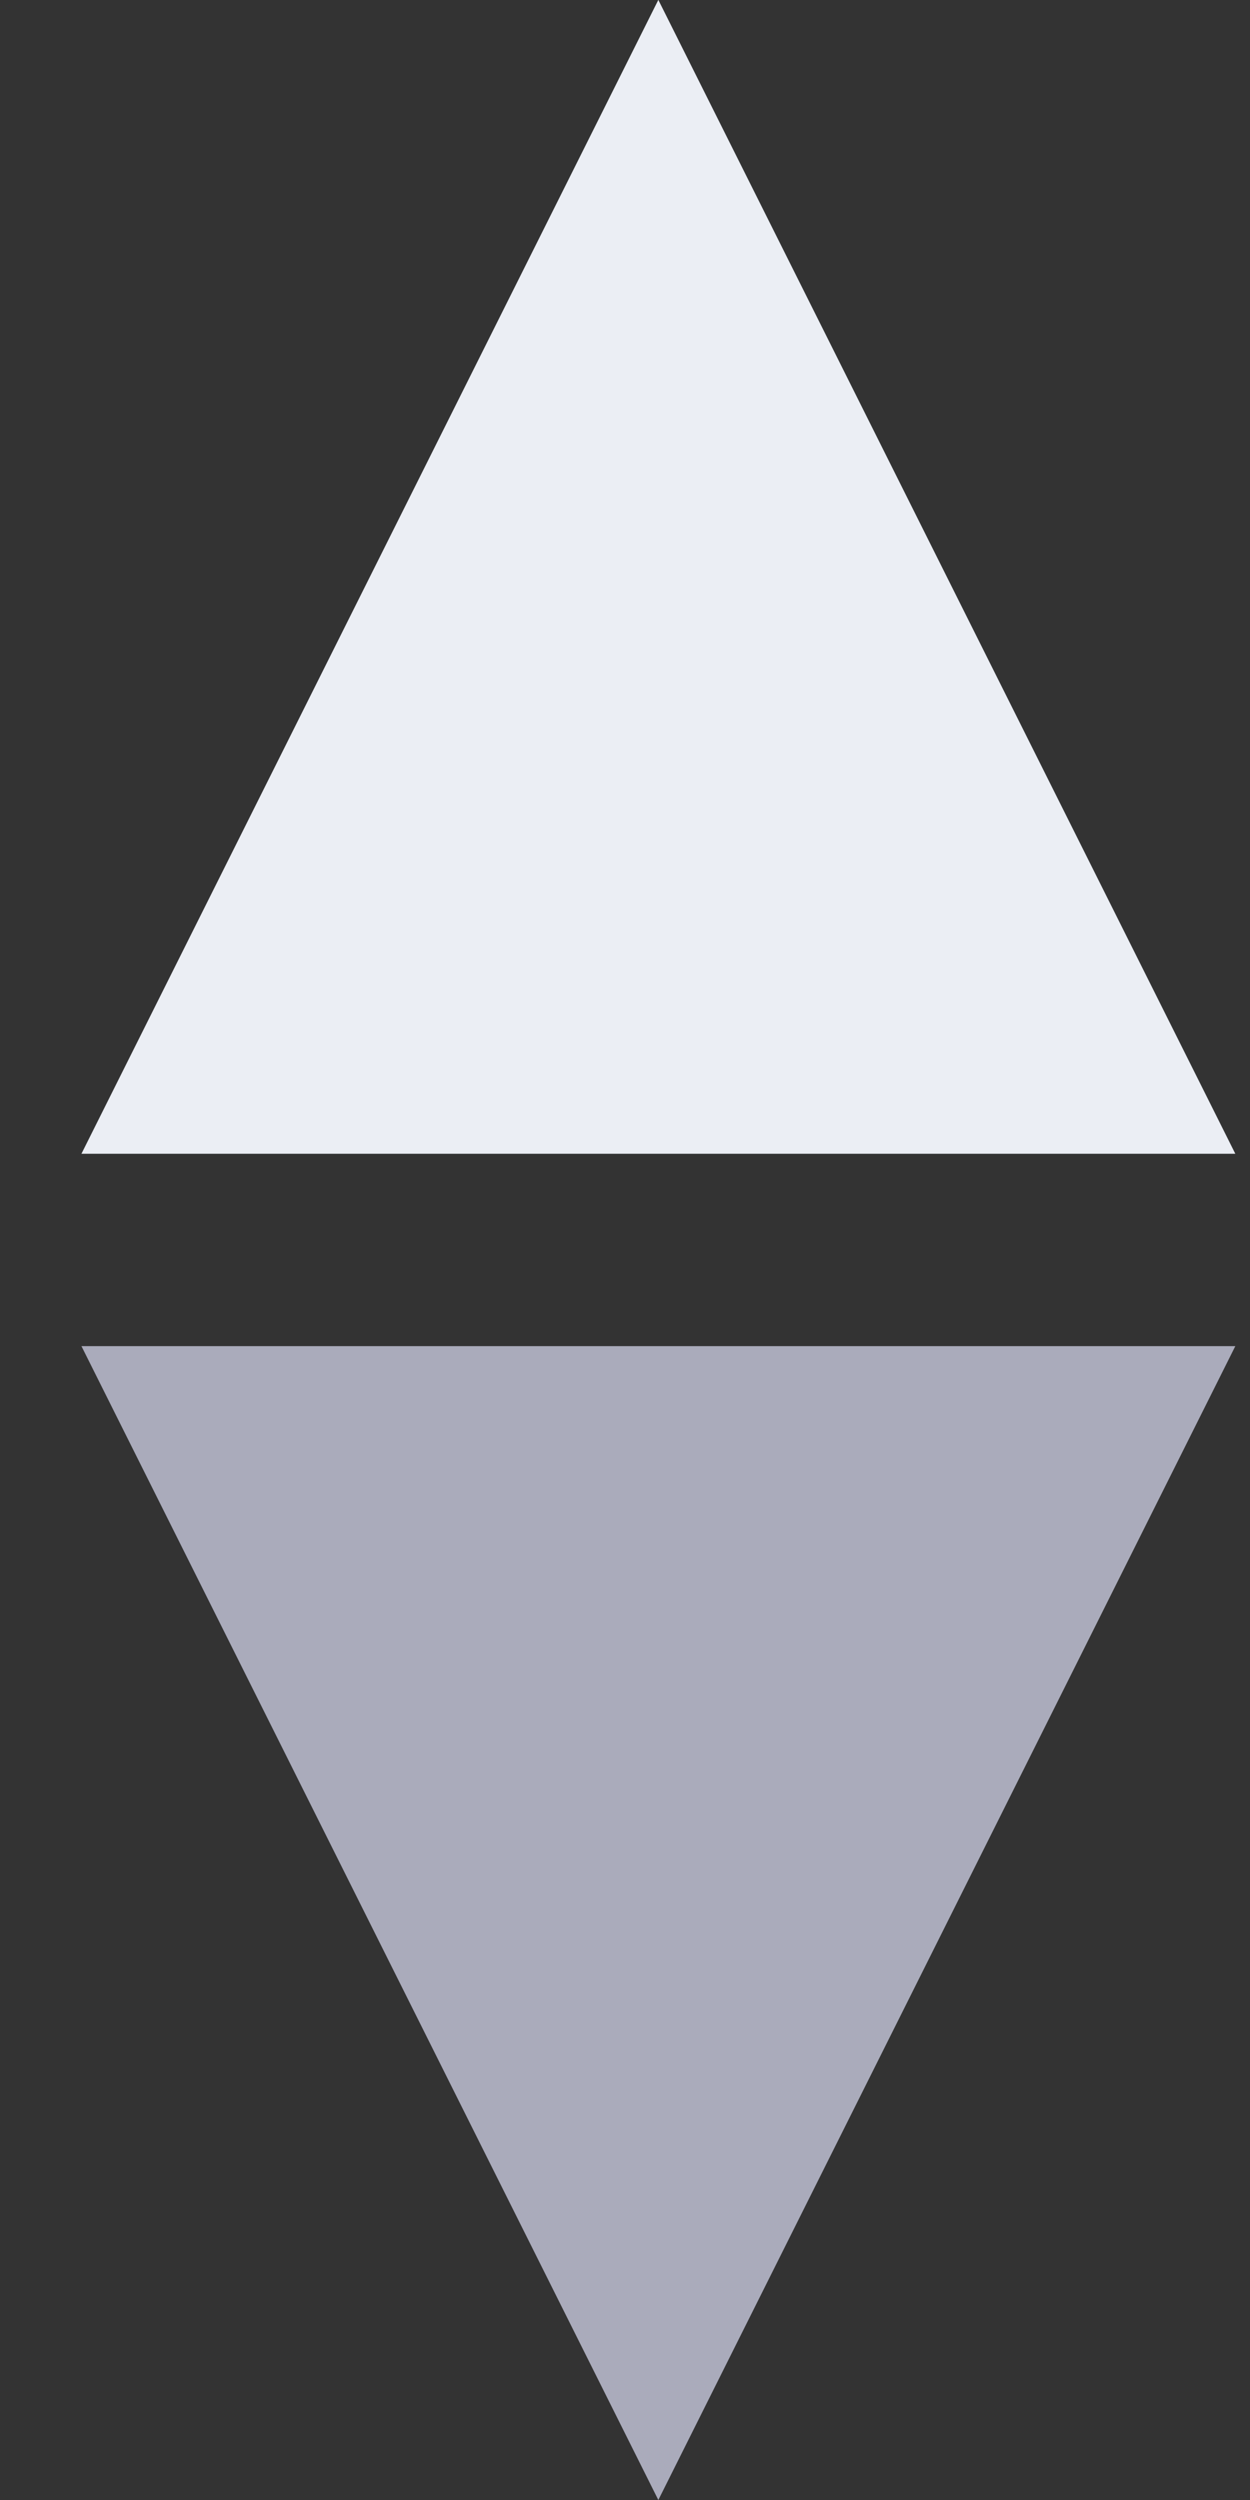 <?xml version="1.0" encoding="UTF-8" standalone="no"?>
<svg width="12px" height="24px" viewBox="0 0 12 24" version="1.1" xmlns="http://www.w3.org/2000/svg" xmlns:xlink="http://www.w3.org/1999/xlink" xmlns:sketch="http://www.bohemiancoding.com/sketch/ns">
    <rect x="0" y="0" width="12" height="24" fill="#333333" stroke="none"/>
    <!-- Generator: Sketch 3.4.4 (17249) - http://www.bohemiancoding.com/sketch -->
    <title>sort_down</title>
    <desc>Created with Sketch.</desc>
    <defs></defs>
    <g id="Guidelines" stroke="none" stroke-width="1" fill="none" fill-rule="evenodd" sketch:type="MSPage">
        <g id="Icons" sketch:type="MSArtboardGroup" transform="translate(-1043, -407)">
            <g sketch:type="MSLayerGroup" transform="translate(60, 60)" id="sort-controls">
                <g transform="translate(947, 347)" sketch:type="MSShapeGroup">
                    <g id="sort_down" transform="translate(42, 12) rotate(-180) translate(-42, -12) translate(36, 0)">
                        <polygon id="Triangle-1" fill="#AAABBB" points="5.68 0 11.218 11.077 0.141 11.077 "></polygon>
                        <polygon id="Triangle-1-Copy" fill="#EBEEF4" transform="translate(5.68, 18.462) scale(1, -1) translate(-5.68, -18.462) " points="5.68 12.923 11.218 24 0.141 24 "></polygon>
                    </g>
                </g>
            </g>
        </g>
    </g>
</svg>